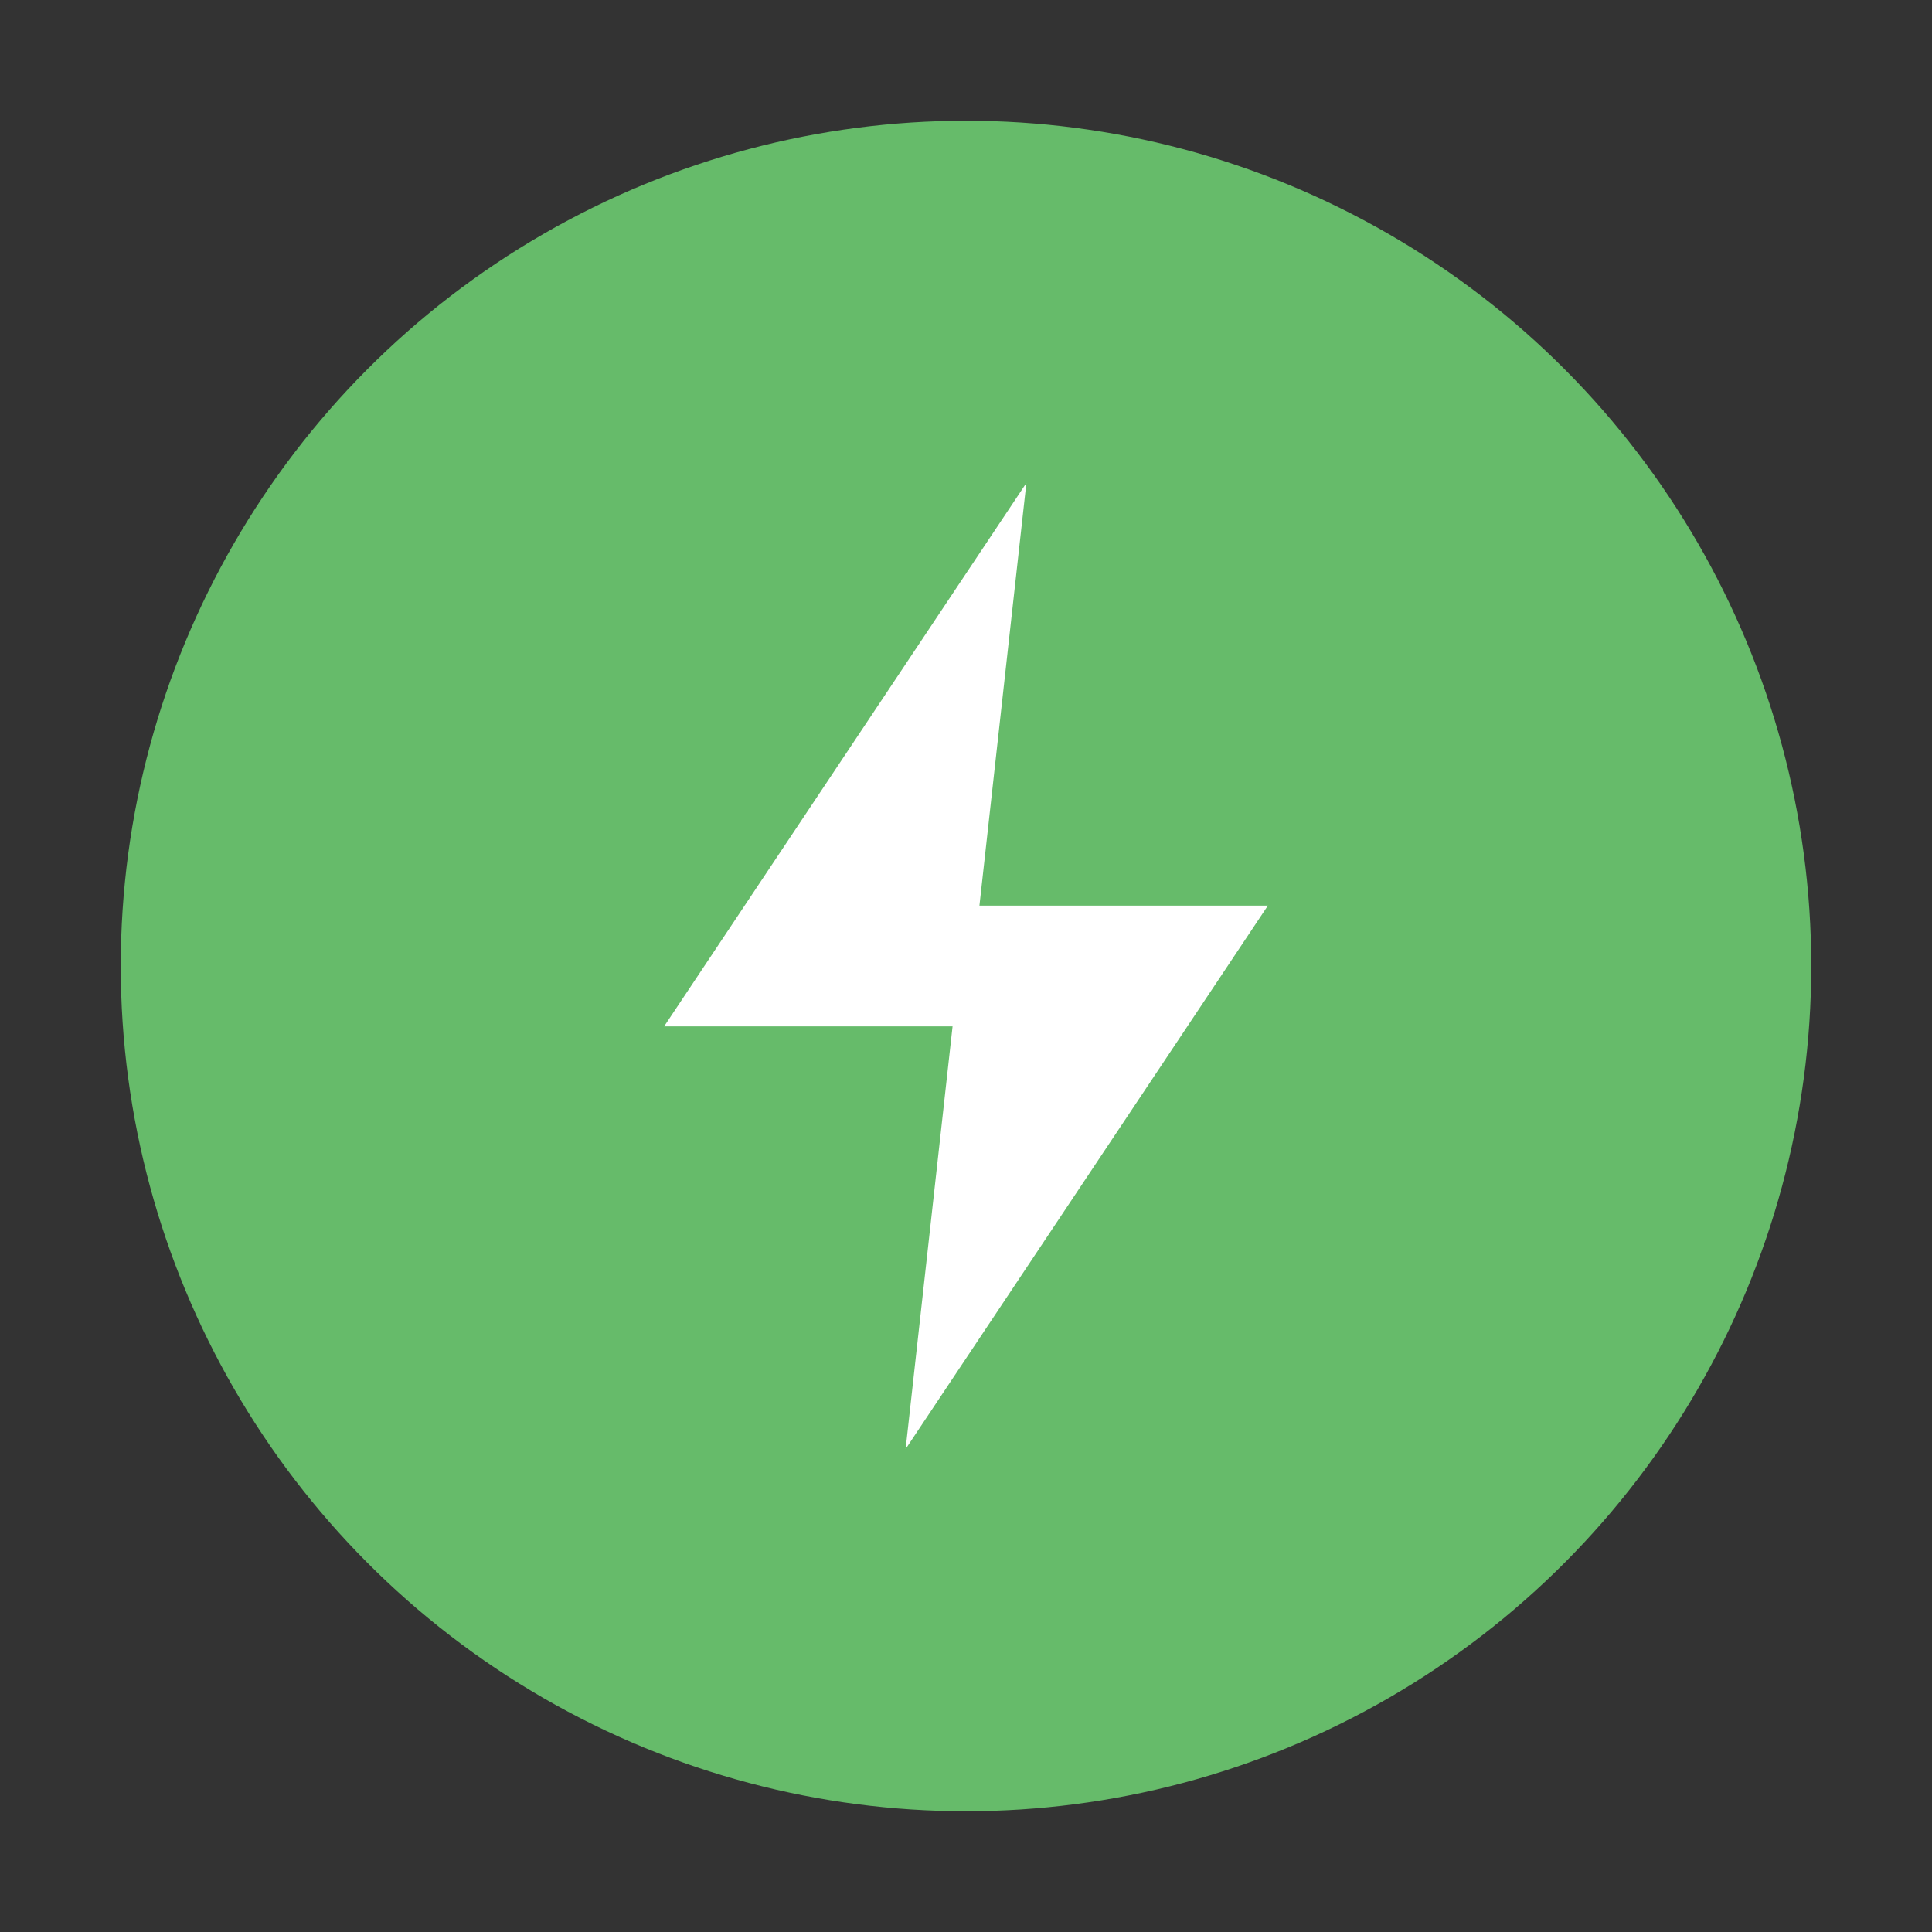 <?xml version="1.0" encoding="UTF-8" standalone="no"?>
<svg
   width="64"
   height="64"
   enable-background="new"
   version="1.0"
   id="svg28"
   sodipodi:docname="preferences-system-power.svg"
   inkscape:version="1.1.1 (3bf5ae0d25, 2021-09-20, custom)"
   xmlns:inkscape="http://www.inkscape.org/namespaces/inkscape"
   xmlns:sodipodi="http://sodipodi.sourceforge.net/DTD/sodipodi-0.dtd"
   xmlns="http://www.w3.org/2000/svg"
   xmlns:svg="http://www.w3.org/2000/svg">
  <rect width="100%" height="100%" fill="#333333" stroke="none"/>
  <sodipodi:namedview
     id="namedview30"
     pagecolor="#ffffff"
     bordercolor="#666666"
     borderopacity="1.0"
     inkscape:pageshadow="2"
     inkscape:pageopacity="0.0"
     inkscape:pagecheckerboard="true"
     showgrid="false"
     inkscape:zoom="2"
     inkscape:cx="42.5"
     inkscape:cy="32.5"
     inkscape:window-width="1920"
     inkscape:window-height="1002"
     inkscape:window-x="0"
     inkscape:window-y="0"
     inkscape:window-maximized="1"
     inkscape:current-layer="svg28" />
  <defs
     id="defs8">
    <filter
       id="b"
       x="-0.033"
       y="-0.033"
       width="1.066"
       height="1.066"
       color-interpolation-filters="sRGB">
      <feGaussianBlur
         stdDeviation="4.48"
         id="feGaussianBlur2" />
    </filter>
    <filter
       id="a"
       x="-0.024"
       y="-0.024"
       width="1.048"
       height="1.048"
       color-interpolation-filters="sRGB">
      <feGaussianBlur
         stdDeviation="4.48"
         id="feGaussianBlur5" />
    </filter>
  </defs>
  <circle
     style="fill:#66bb6a;fill-opacity:1;stroke-width:1.416;stroke-linecap:round;stroke-linejoin:round;stroke-dasharray:16.996, 1.416"
     id="path848"
     cx="32"
     cy="32"
     r="28" />
  <path
     id="rect848"
     style="fill:#ffffff;stroke-width:2;stroke-linecap:round;stroke-linejoin:round"
     d="M 34,16 22,34 h 9.555 L 30,48 42,30 h -9.555 z" />
</svg>
